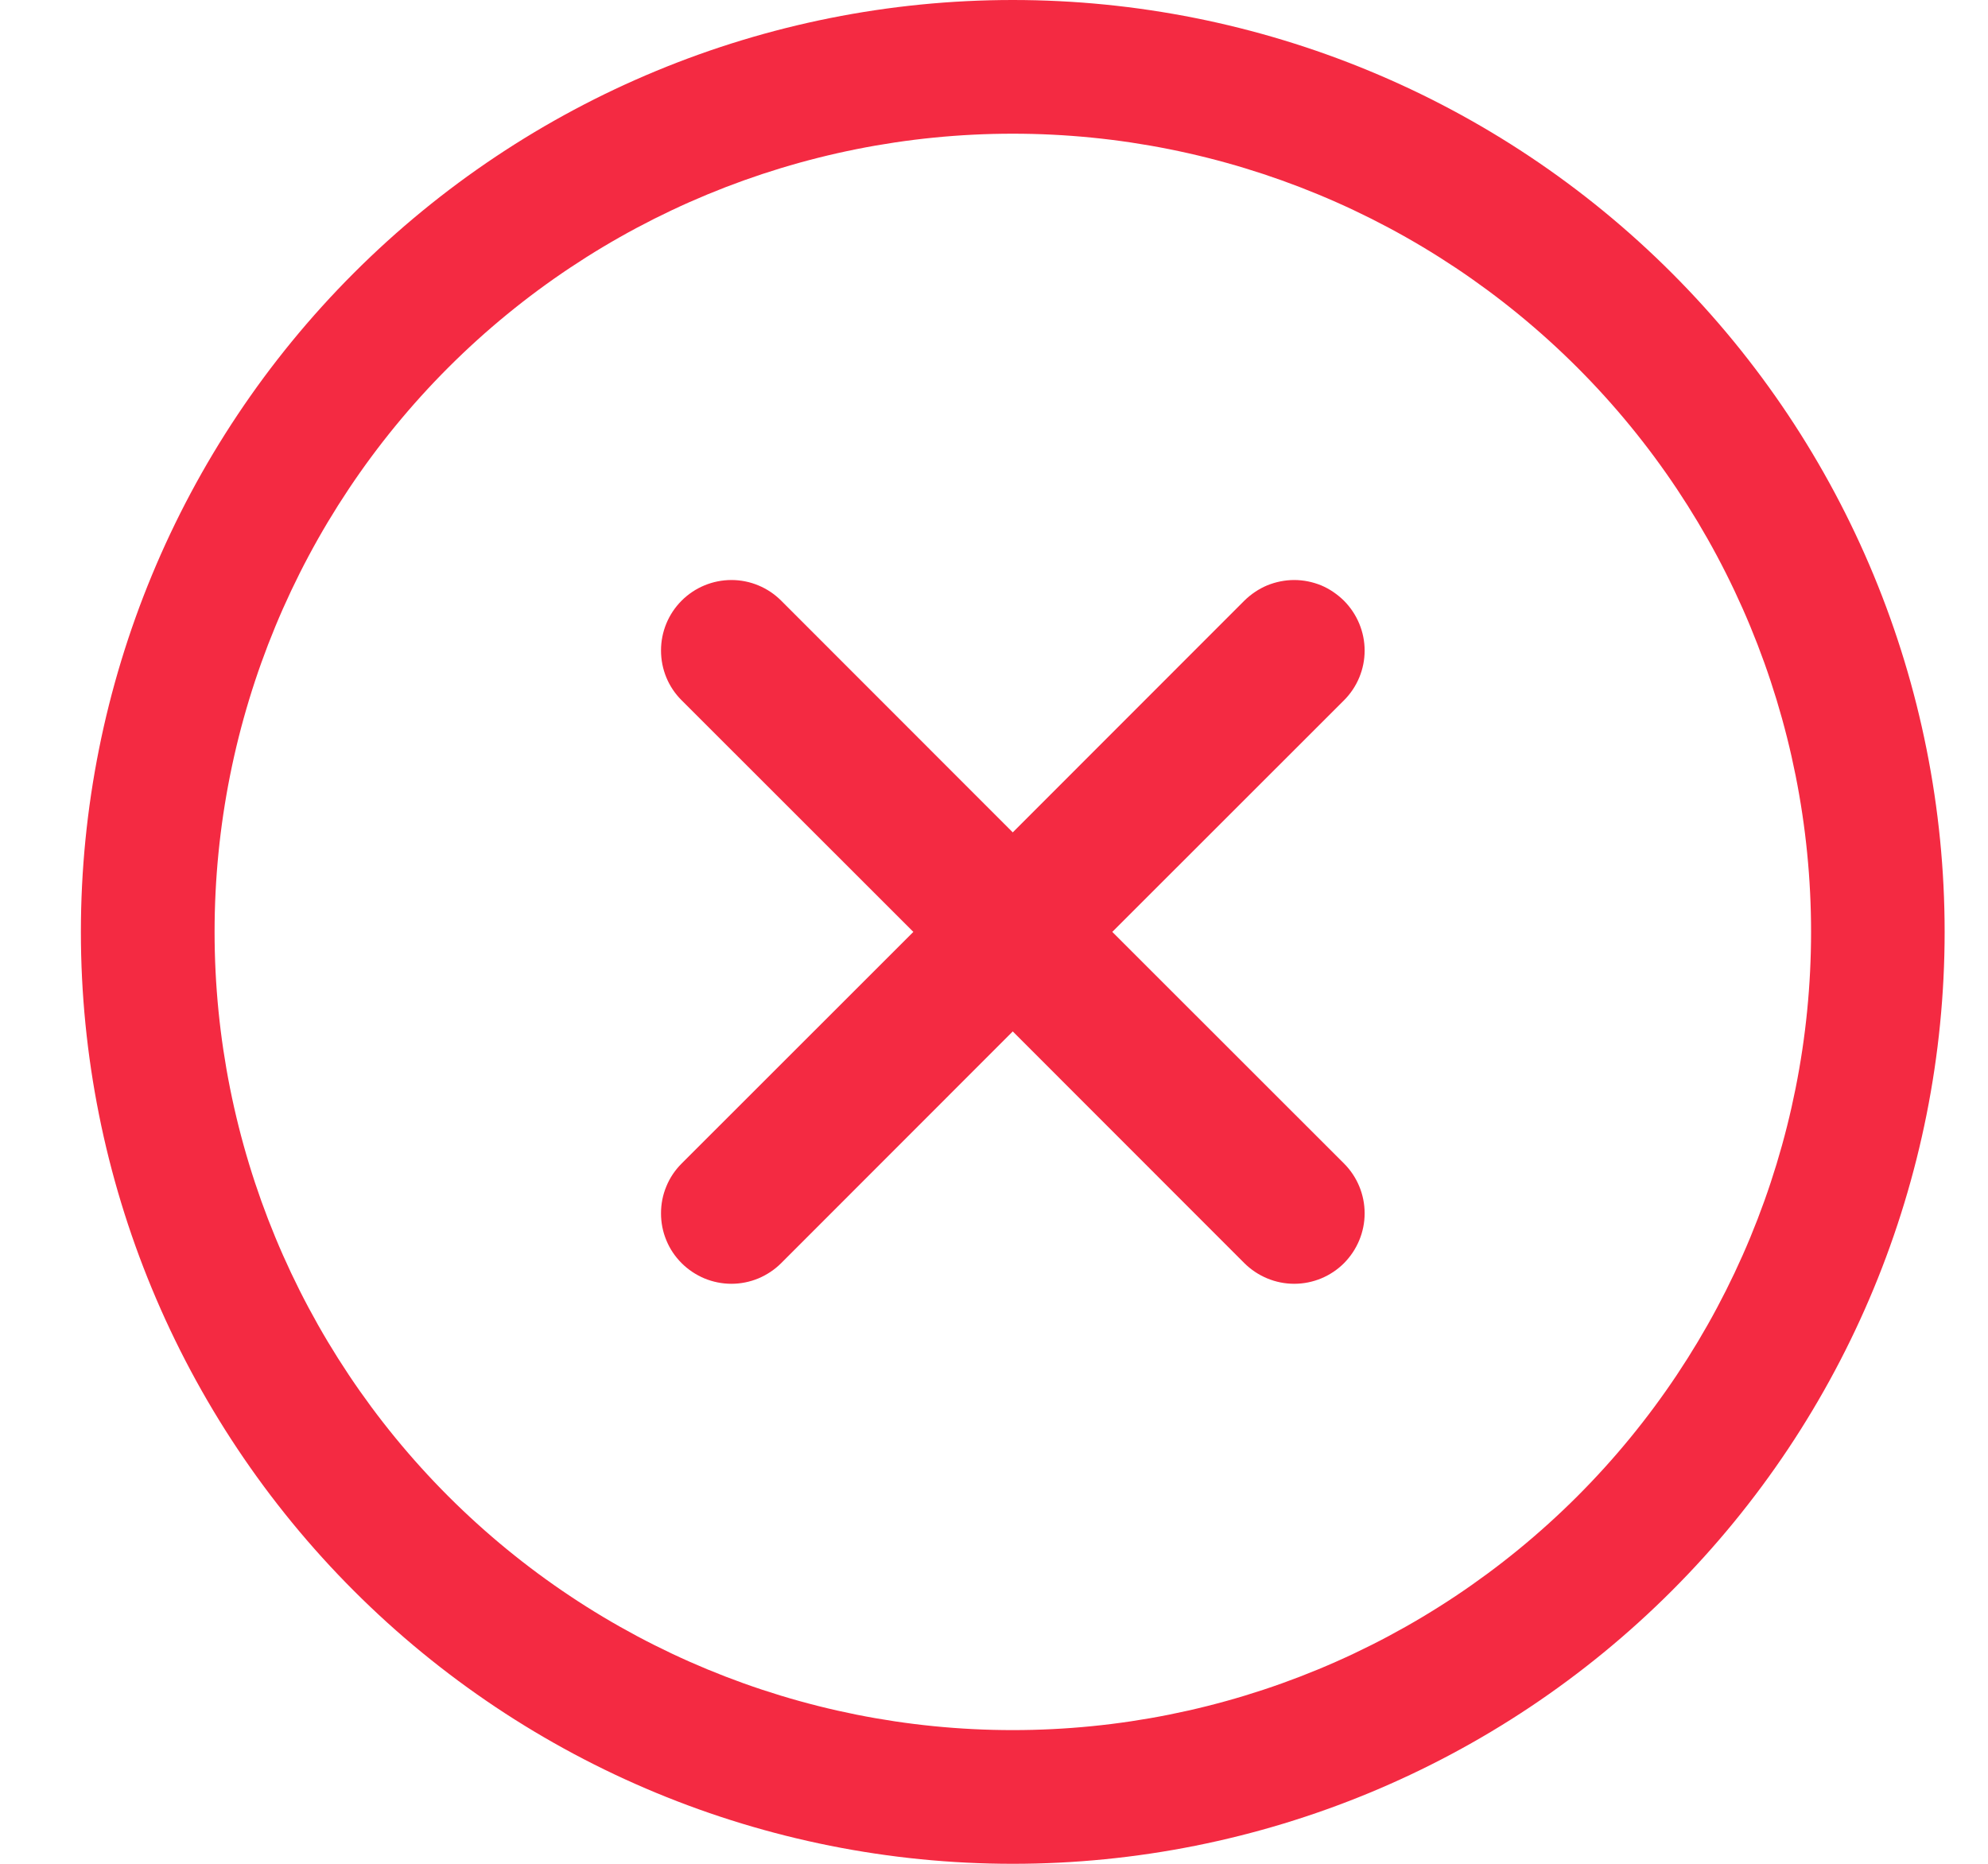 <svg xmlns="http://www.w3.org/2000/svg" width="16" height="15" viewBox="0 0 16 15" fill="none"><path fill-rule="evenodd" clip-rule="evenodd" d="M0.651 7.5C0.651 5.511 1.442 3.603 2.848 2.197C4.255 0.79 6.162 0 8.151 0C10.14 0 12.048 0.79 13.455 2.197C14.861 3.603 15.651 5.511 15.651 7.5C15.651 9.489 14.861 11.397 13.455 12.803C12.048 14.21 10.14 15 8.151 15C6.162 15 4.255 14.21 2.848 12.803C1.442 11.397 0.651 9.489 0.651 7.5ZM8.151 1.076C6.448 1.076 4.814 1.753 3.609 2.957C2.404 4.162 1.727 5.796 1.727 7.5C1.727 9.204 2.404 10.838 3.609 12.043C4.814 13.247 6.448 13.924 8.151 13.924C9.855 13.924 11.489 13.247 12.694 12.043C13.899 10.838 14.576 9.204 14.576 7.5C14.576 5.796 13.899 4.162 12.694 2.957C11.489 1.753 9.855 1.076 8.151 1.076ZM10.817 4.835C10.923 4.942 10.983 5.086 10.983 5.236C10.983 5.386 10.923 5.53 10.817 5.636L8.952 7.5L10.817 9.364C10.923 9.47 10.983 9.614 10.983 9.765C10.983 9.915 10.923 10.059 10.817 10.166C10.711 10.272 10.567 10.332 10.416 10.332C10.266 10.332 10.122 10.272 10.015 10.166L8.151 8.301L6.287 10.166C6.235 10.218 6.172 10.26 6.103 10.289C6.035 10.317 5.961 10.332 5.887 10.332C5.812 10.332 5.738 10.317 5.67 10.289C5.601 10.26 5.538 10.218 5.486 10.166C5.433 10.113 5.391 10.051 5.363 9.982C5.334 9.913 5.32 9.839 5.32 9.765C5.32 9.69 5.334 9.617 5.363 9.548C5.391 9.479 5.433 9.417 5.486 9.364L7.351 7.5L5.486 5.636C5.379 5.53 5.32 5.386 5.32 5.235C5.32 5.085 5.379 4.941 5.486 4.834C5.592 4.728 5.736 4.668 5.887 4.668C6.037 4.668 6.181 4.728 6.287 4.834L8.151 6.699L10.015 4.834C10.068 4.782 10.13 4.74 10.199 4.711C10.268 4.683 10.342 4.668 10.416 4.668C10.491 4.668 10.564 4.683 10.633 4.711C10.702 4.74 10.764 4.783 10.817 4.835Z" fill="#F42A42"></path></svg>